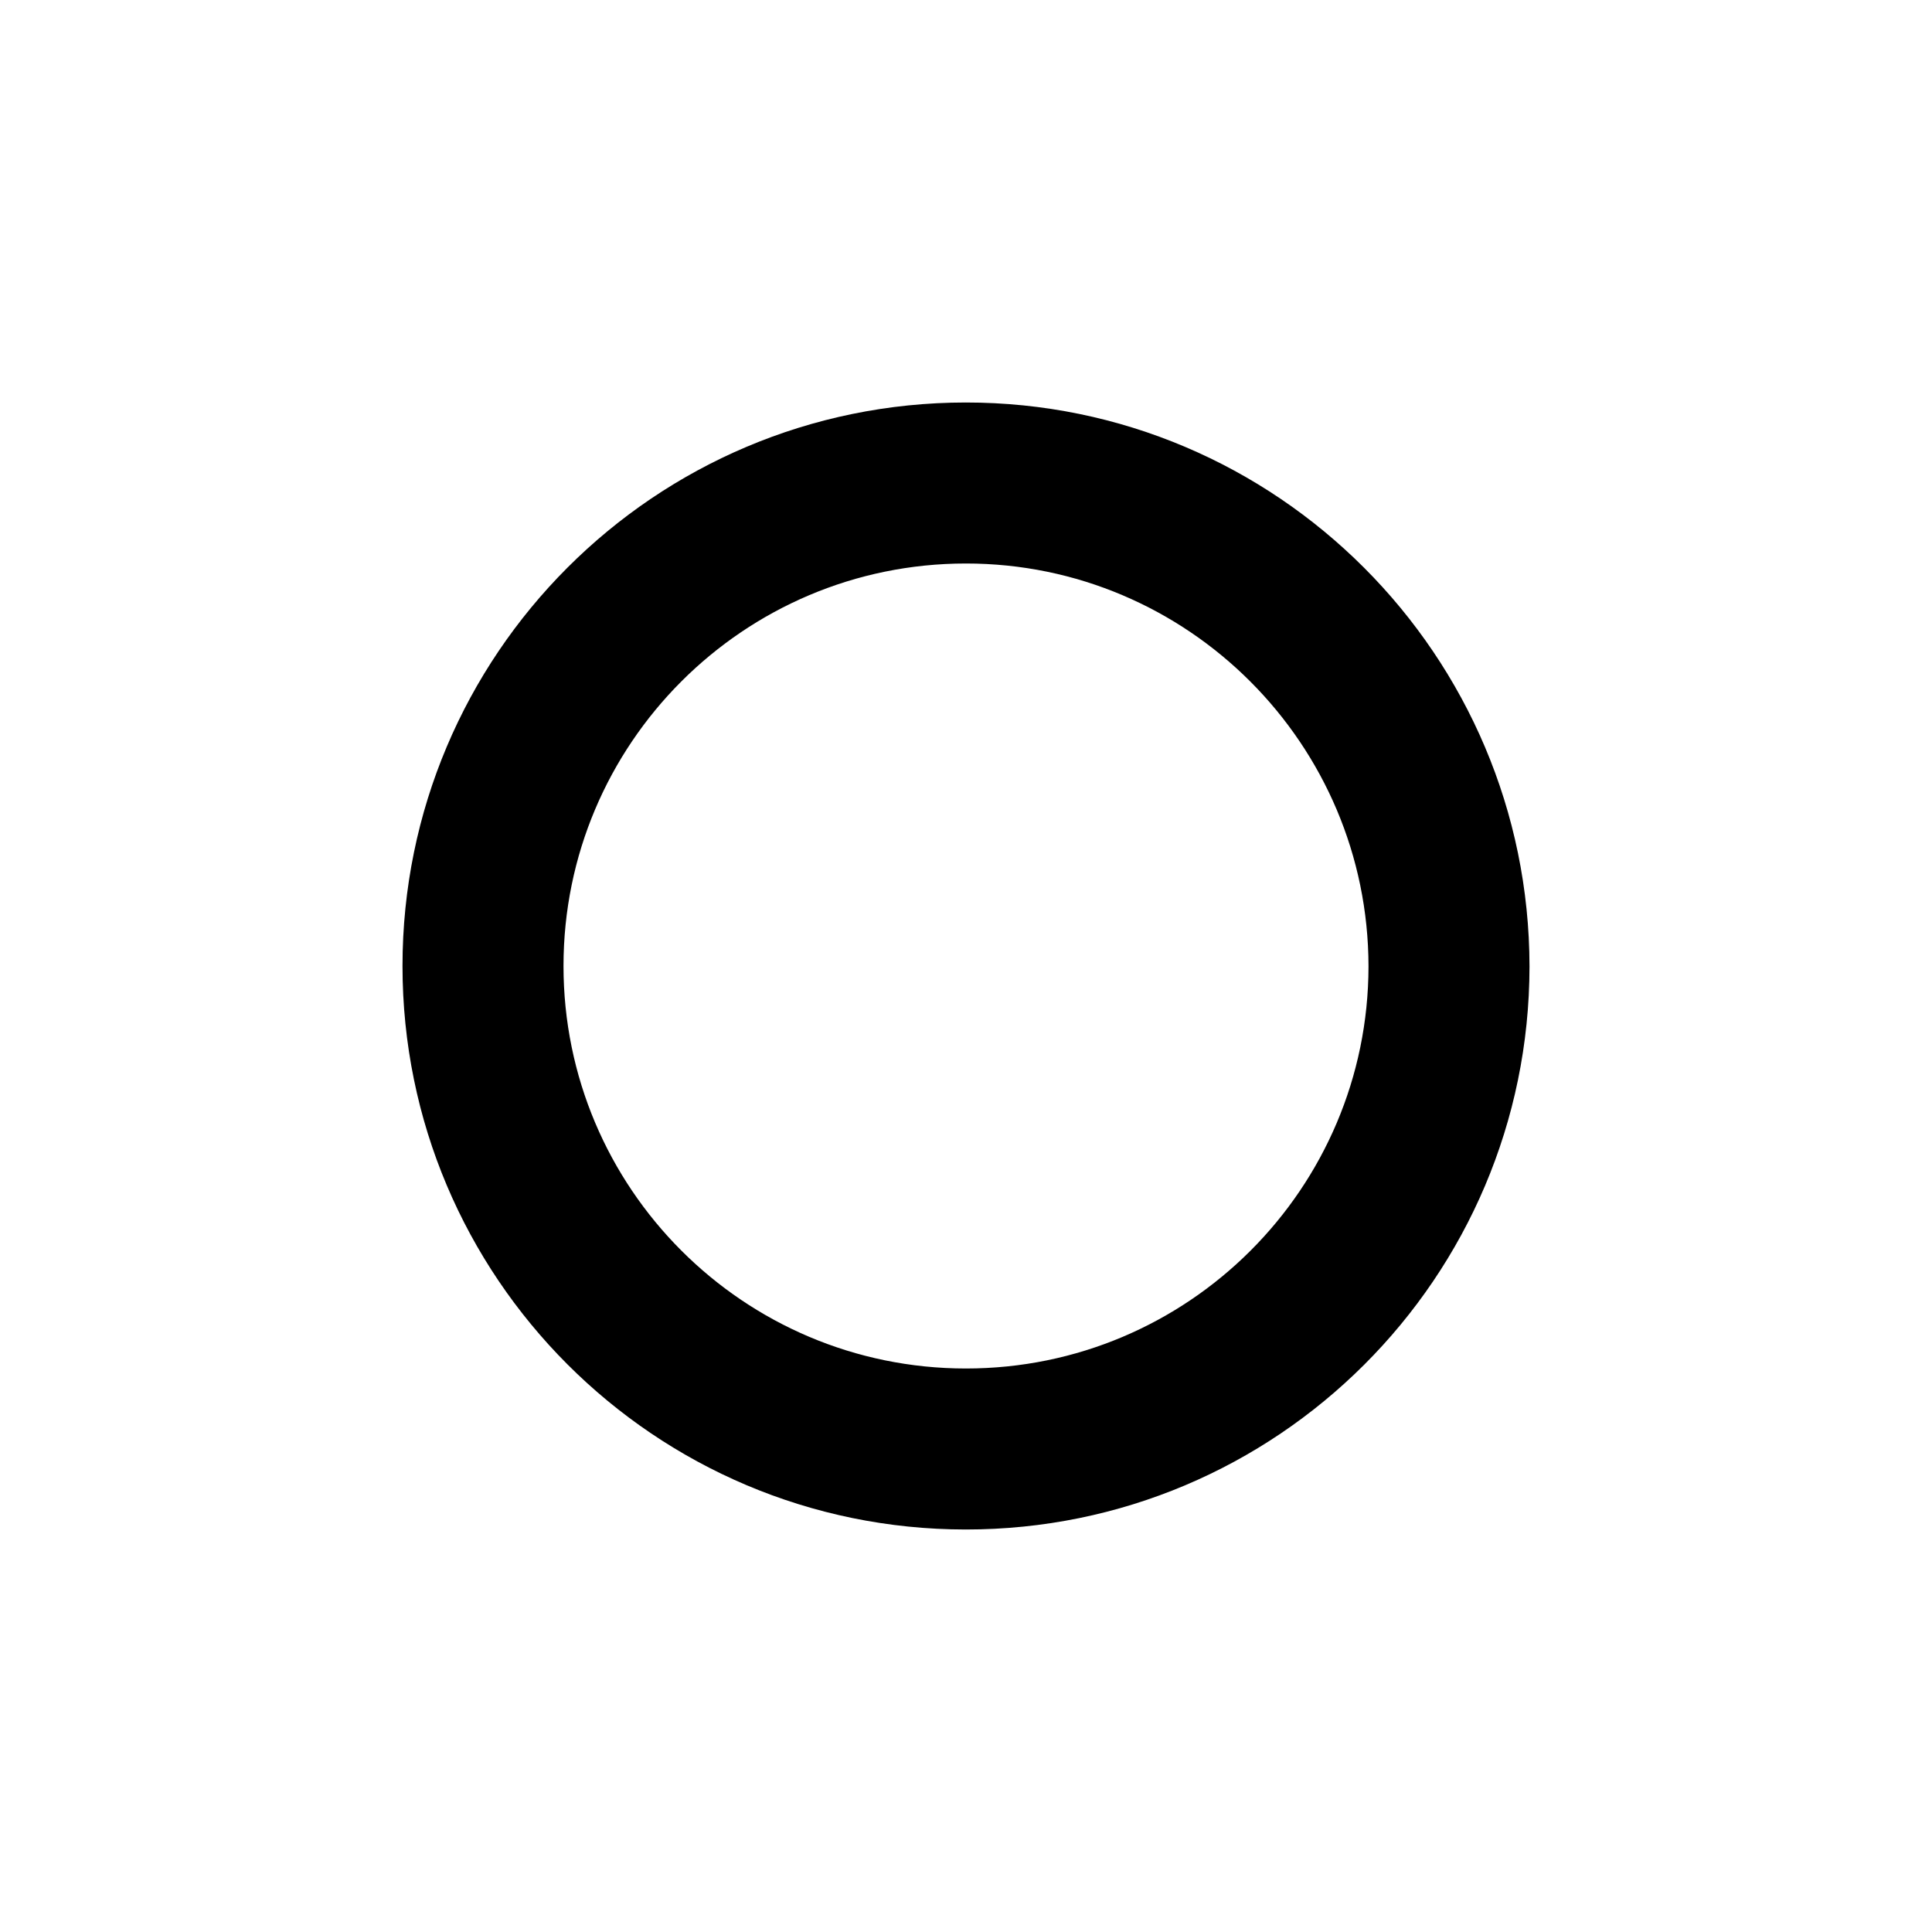 <svg width="24" height="24" viewBox="0 0 24 24" fill="none" xmlns="http://www.w3.org/2000/svg">
<path fill-rule="evenodd" clip-rule="evenodd" d="M11.996 19C15.861 19.002 18.996 15.872 19 12.007C18.996 8.142 15.861 4.998 11.996 5C8.132 5.002 5 8.135 5 12C5 15.865 8.132 18.998 11.996 19ZM11.998 17C14.758 17.001 16.997 14.765 17 12.005C16.997 9.245 14.758 6.999 11.998 7C9.237 7.001 7 9.24 7 12C7 14.76 9.237 16.999 11.998 17Z" fill="black"/>
</svg>
